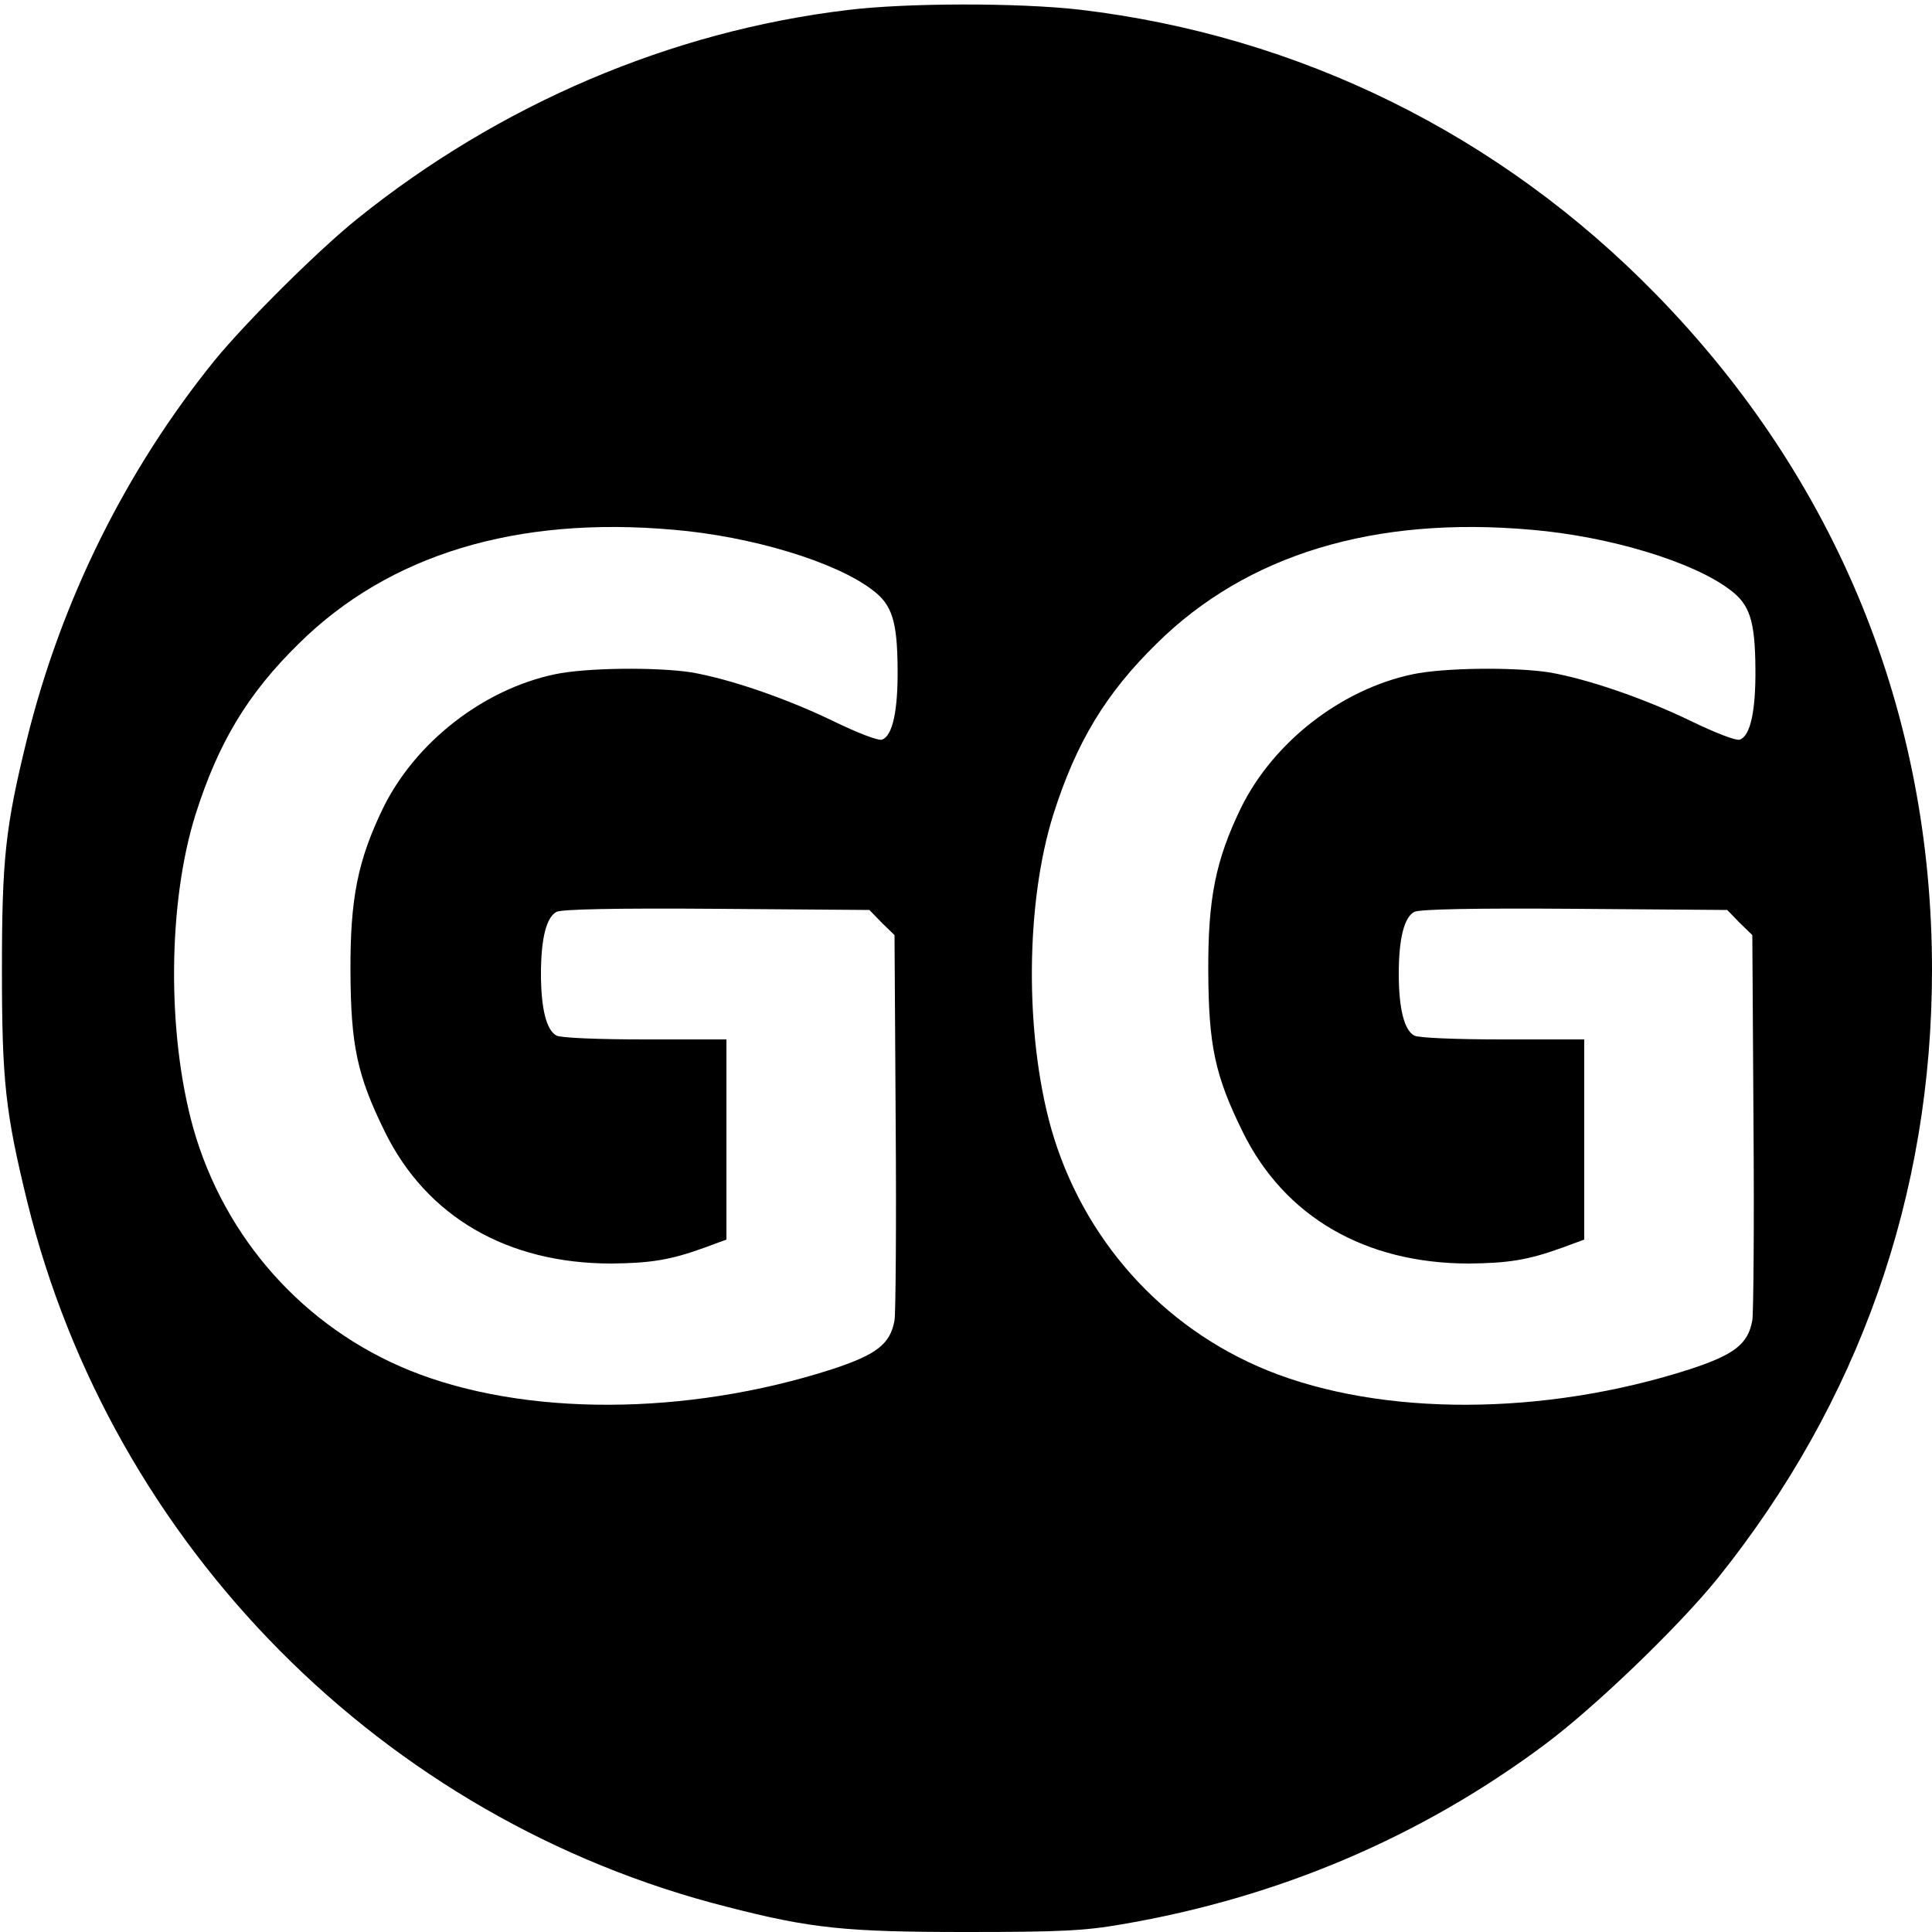 <?xml version="1.0" standalone="no"?>
<!DOCTYPE svg PUBLIC "-//W3C//DTD SVG 20010904//EN"
 "http://www.w3.org/TR/2001/REC-SVG-20010904/DTD/svg10.dtd">
<svg version="1.0" xmlns="http://www.w3.org/2000/svg"
 width="500pt" height="500pt" viewBox="0 0 500 500"
 preserveAspectRatio="xMidYMid meet">
<g transform="translate(0,500) scale(0.1,-0.1)"
fill="#000000" stroke="none">
<path d="M2193 4974 c-458 -55 -900 -244 -1268 -540 -102 -82 -287 -266 -369
-366 -230 -284 -397 -621 -486 -980 -56 -228 -65 -310 -65 -598 0 -288 9 -368
65 -598 219 -893 922 -1602 1812 -1827 217 -56 308 -65 618 -65 242 0 307 3
404 20 404 69 771 225 1091 463 131 97 349 307 450 432 366 456 555 992 555
1575 0 666 -247 1270 -714 1748 -404 414 -924 670 -1492 737 -157 18 -447 18
-601 -1z m-450 -1345 c202 -17 420 -83 515 -156 51 -38 64 -81 65 -203 1 -110
-13 -174 -40 -184 -9 -4 -63 17 -127 48 -122 59 -268 109 -367 126 -92 14
-273 12 -353 -5 -185 -39 -360 -175 -444 -345 -66 -136 -86 -235 -85 -425 1
-190 17 -268 89 -414 108 -220 317 -341 586 -341 101 1 153 9 241 41 l57 21 0
259 0 259 -211 0 c-123 0 -218 4 -229 10 -26 14 -40 70 -40 160 0 91 14 146
40 160 13 7 154 10 415 8 l395 -3 32 -33 33 -32 3 -483 c2 -265 0 -496 -3
-514 -11 -62 -47 -89 -163 -127 -377 -121 -796 -122 -1091 -3 -274 111 -480
342 -561 628 -68 244 -66 582 6 811 59 186 135 313 268 443 233 230 563 330
969 294z m2220 0 c202 -17 420 -83 515 -156 51 -38 64 -81 65 -203 1 -110 -13
-174 -40 -184 -9 -4 -63 17 -127 48 -122 59 -268 109 -367 126 -92 14 -273 12
-353 -5 -185 -39 -360 -175 -444 -345 -66 -136 -86 -235 -85 -425 1 -190 17
-268 89 -414 108 -220 317 -341 586 -341 101 1 153 9 241 41 l57 21 0 259 0
259 -211 0 c-123 0 -218 4 -229 10 -26 14 -40 70 -40 160 0 91 14 146 40 160
13 7 154 10 415 8 l395 -3 32 -33 33 -32 3 -483 c2 -265 0 -496 -3 -514 -11
-62 -47 -89 -163 -127 -377 -121 -796 -122 -1091 -3 -274 111 -480 342 -561
628 -68 244 -66 582 6 811 59 186 135 313 268 443 233 230 563 330 969 294z"/>
</g>
</svg>
